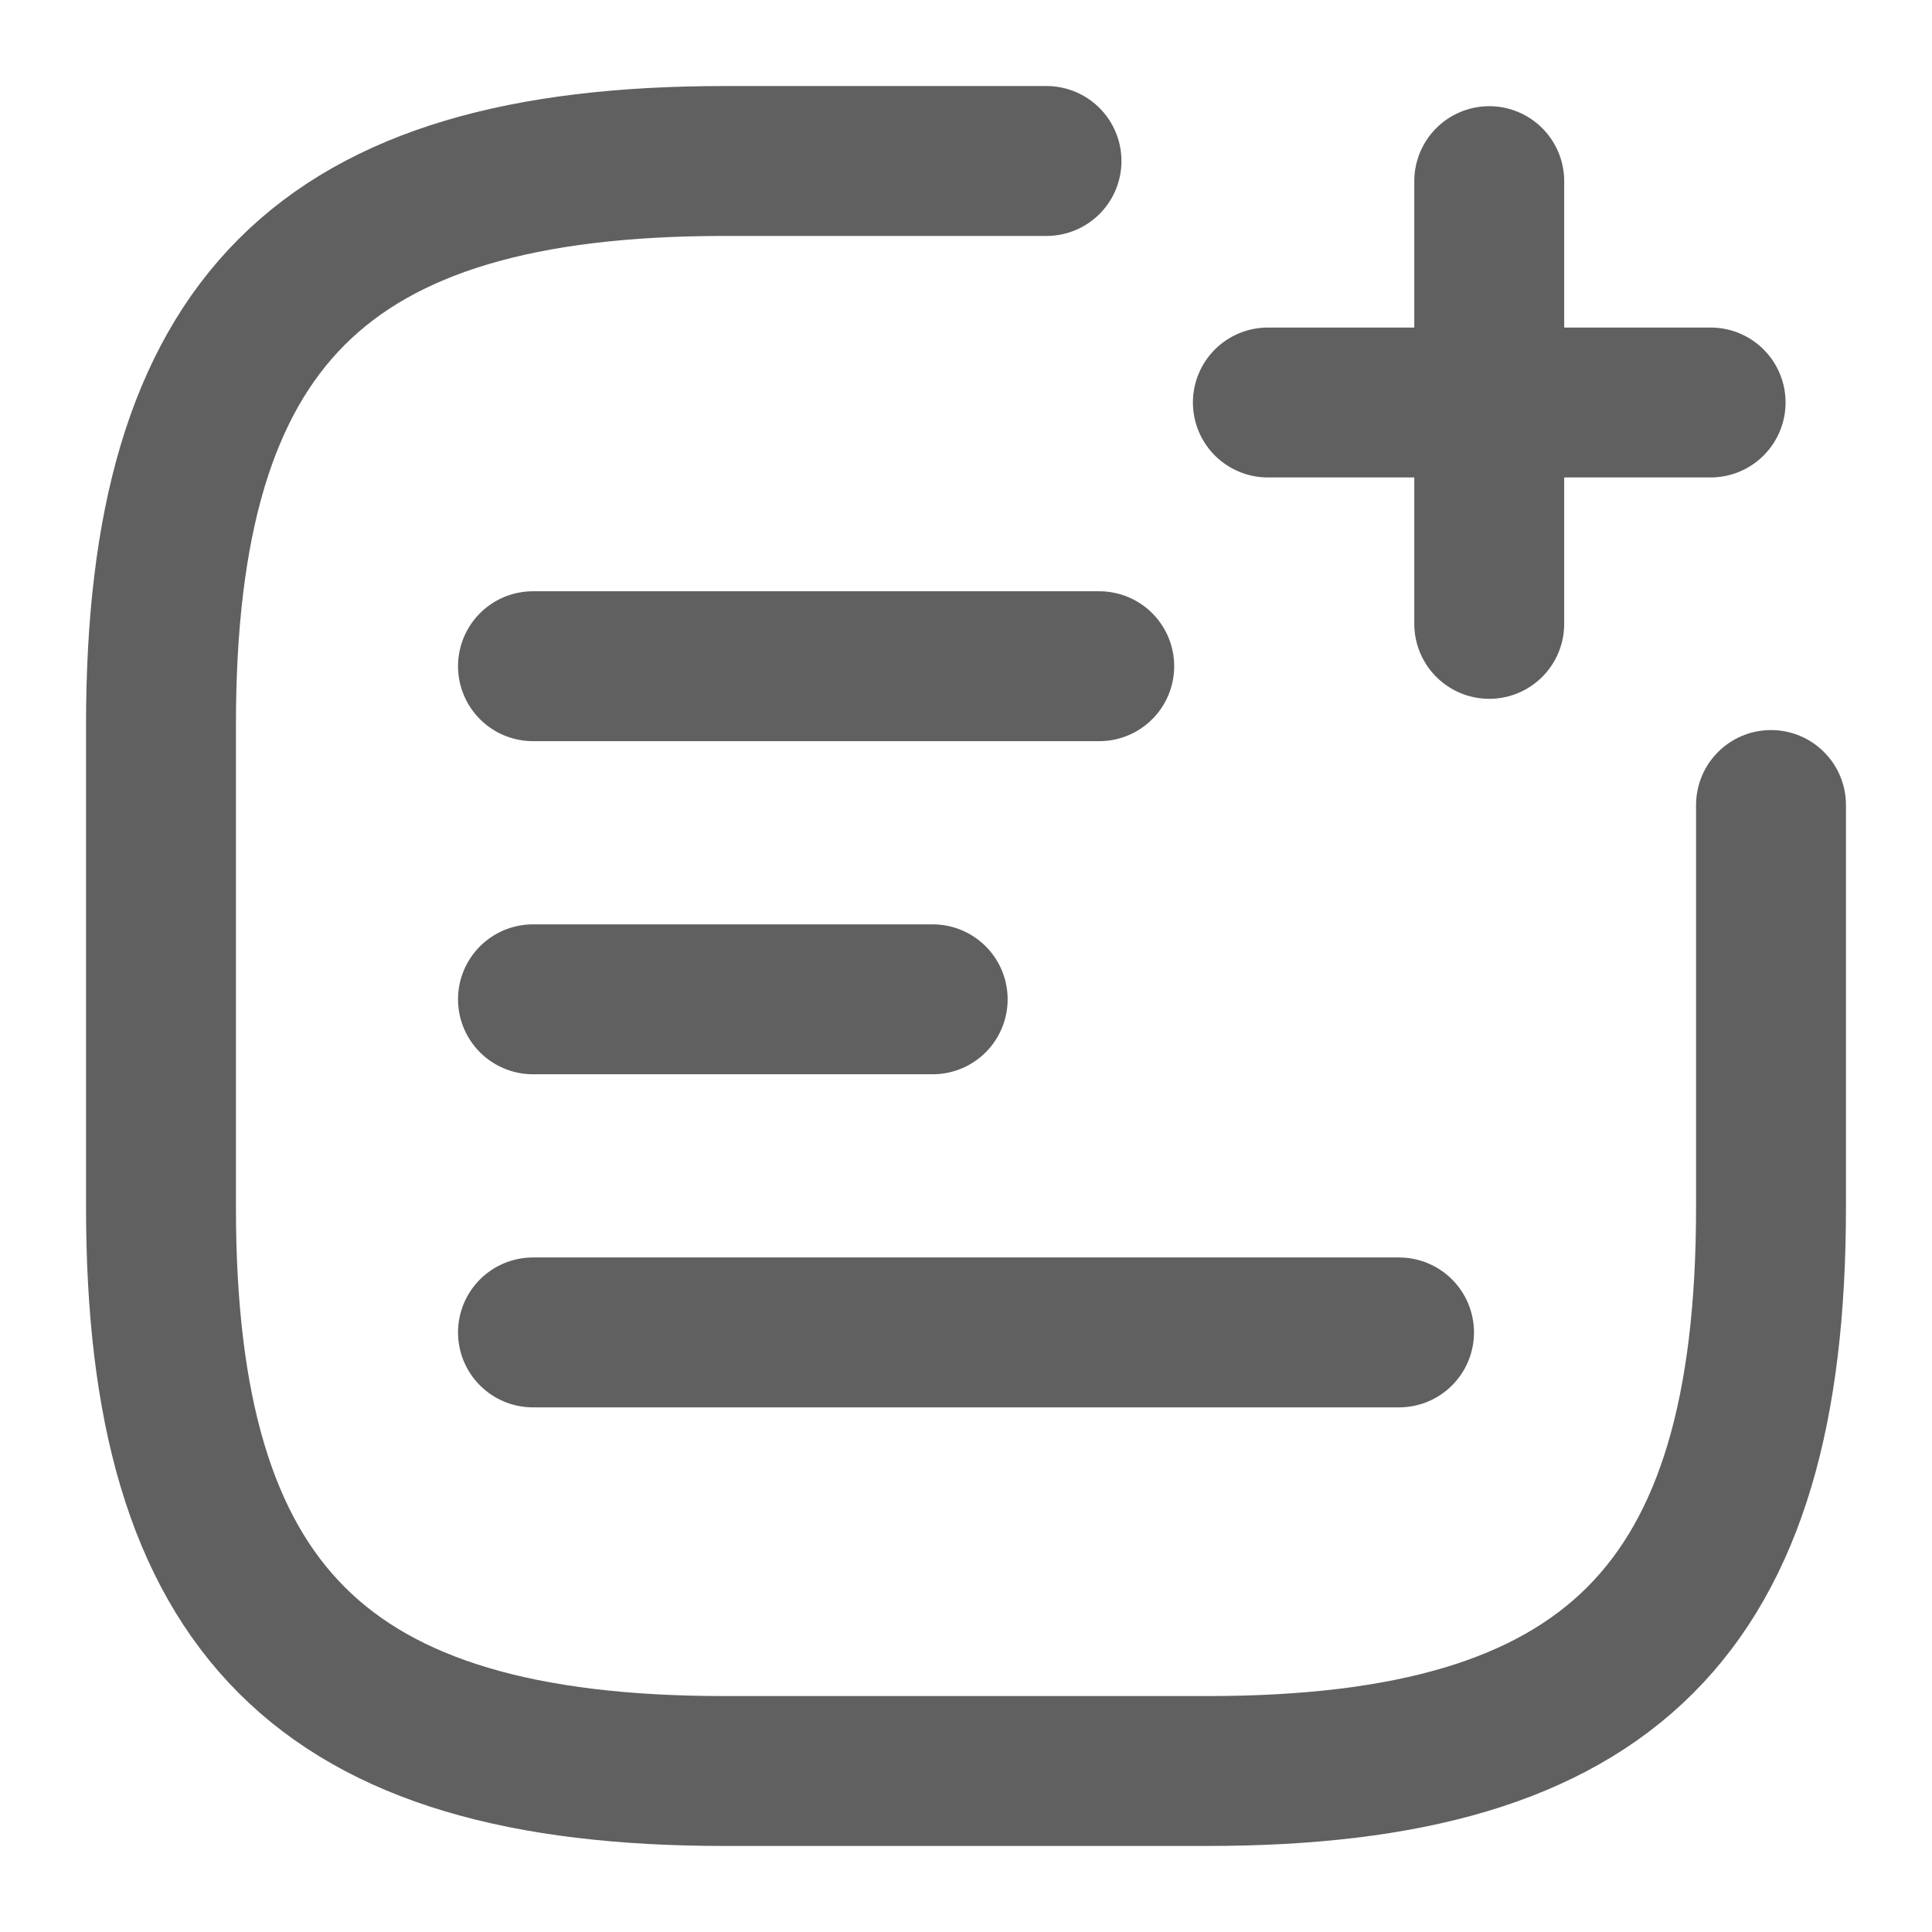<svg width="58" height="58" viewBox="0 0 58 58" fill="none" xmlns="http://www.w3.org/2000/svg">
<path d="M31.417 4.833H21.75C9.667 4.833 4.833 9.667 4.833 21.75V36.25C4.833 48.333 9.667 53.167 21.75 53.167H36.25C48.333 53.167 53.167 48.333 53.167 36.25V24.167" stroke="#606060" stroke-width="4.5" stroke-linecap="round" stroke-linejoin="round"/>
<path d="M38.062 12.083H51.354M44.708 18.729V5.438" stroke="#606060" stroke-width="4.5" stroke-linecap="round"/>
<path d="M16 20H33" stroke="#606060" stroke-width="4.5" stroke-linecap="round"/>
<path d="M16 30H28" stroke="#606060" stroke-width="4.5" stroke-linecap="round"/>
<path d="M16 40L42 40" stroke="#606060" stroke-width="4.5" stroke-linecap="round"/>
</svg>
